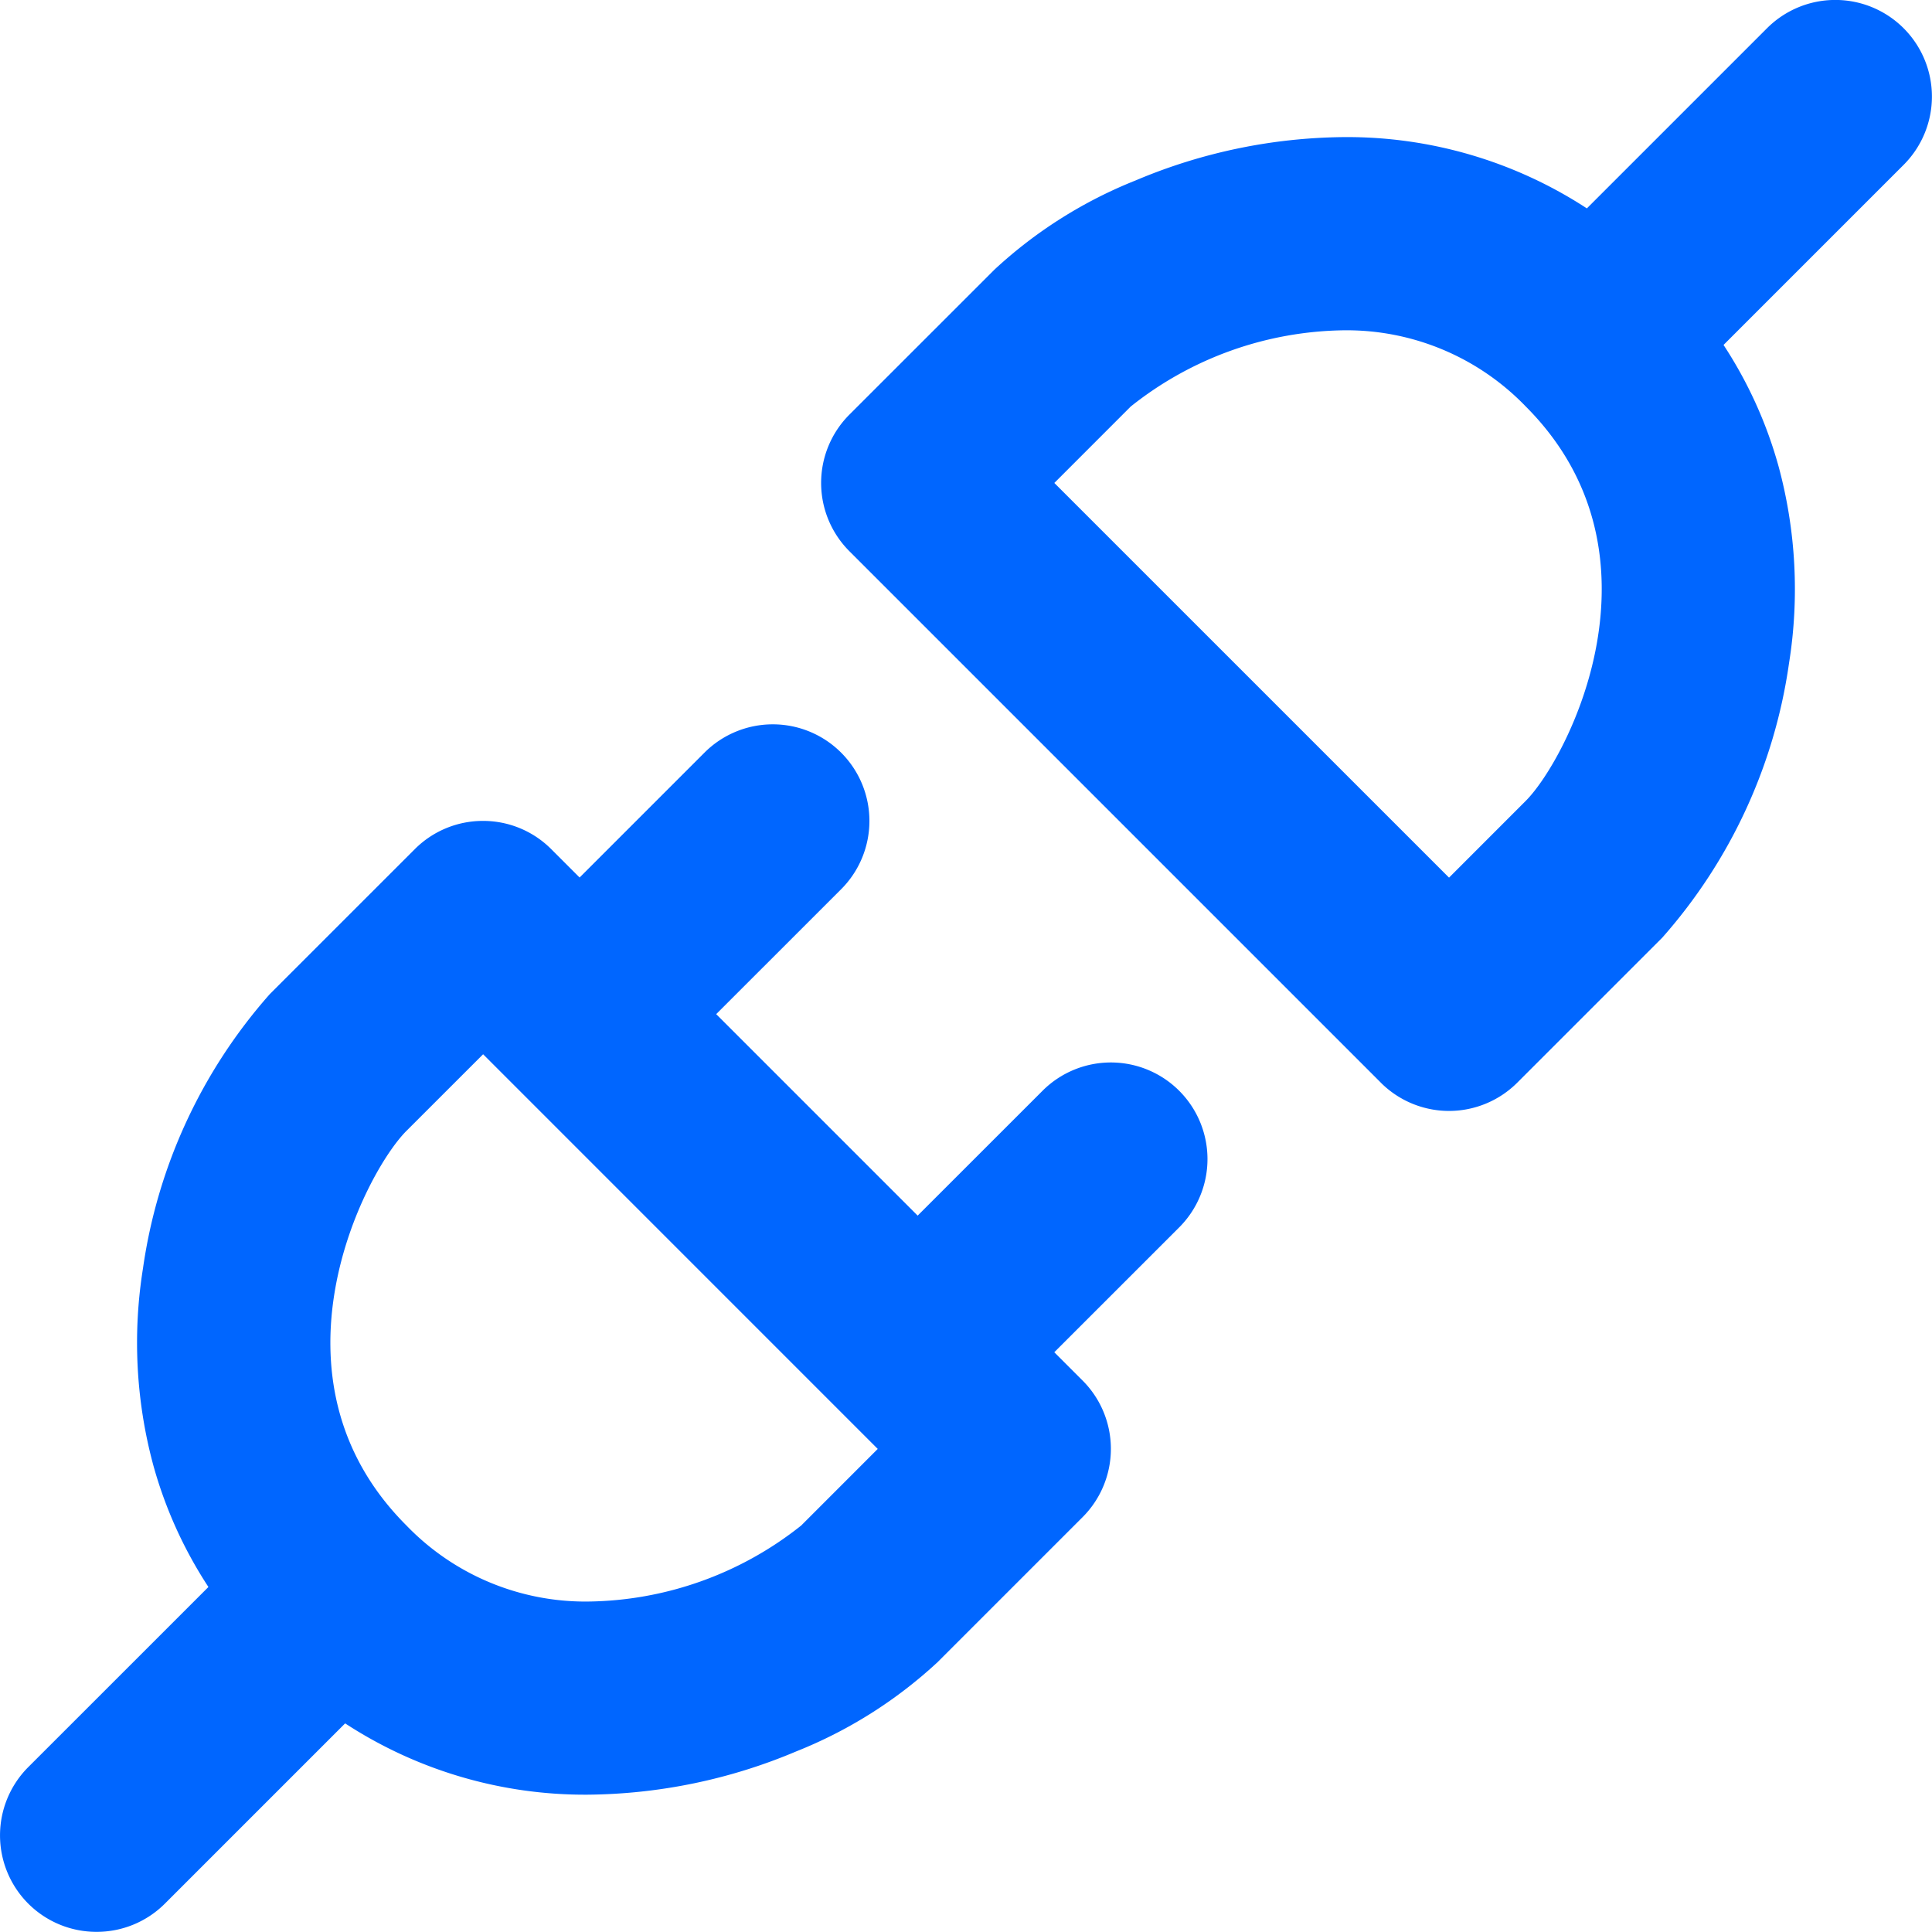 <svg xmlns="http://www.w3.org/2000/svg" width="50" height="49.999" viewBox="0 0 50 49.999">
  <path id="API"
    d="M-849.268-2240.219a2.5,2.5,0,0,1,0-3.536l4.661-4.66a11.175,11.175,0,0,1-1.426-3.149,12.157,12.157,0,0,1-.268-5.094,13.6,13.6,0,0,1,3.282-7.1l3.751-3.75a2.488,2.488,0,0,1,1.768-.733,2.487,2.487,0,0,1,1.767.733l.732.732,3.232-3.232a2.5,2.5,0,0,1,3.536,0,2.5,2.5,0,0,1,0,3.536l-3.233,3.232,5.214,5.214,3.232-3.231a2.5,2.5,0,0,1,3.536,0,2.5,2.5,0,0,1,0,3.536l-3.232,3.231.732.732a2.5,2.5,0,0,1,0,3.536l-3.75,3.75a11.783,11.783,0,0,1-3.655,2.31,14.147,14.147,0,0,1-5.4,1.122,11.351,11.351,0,0,1-6.28-1.845l-4.663,4.663a2.492,2.492,0,0,1-1.768.732A2.494,2.494,0,0,1-849.268-2240.219Zm9.786-20c-1.081,1.081-3.83,6.384,0,10.213a6.434,6.434,0,0,0,4.693,1.968,9.02,9.02,0,0,0,5.522-1.967l1.982-1.983-.726-.726-.006-.006-.006-.006-9.475-9.476Zm25.214-1.251-13.75-13.75a2.5,2.5,0,0,1,0-3.536l3.751-3.75a11.777,11.777,0,0,1,3.655-2.31,14.134,14.134,0,0,1,5.4-1.122,11.348,11.348,0,0,1,6.279,1.845l4.662-4.662a2.5,2.5,0,0,1,3.536,0,2.5,2.5,0,0,1,0,3.535l-4.661,4.661a11.145,11.145,0,0,1,1.426,3.149,12.155,12.155,0,0,1,.268,5.093,13.6,13.6,0,0,1-3.282,7.1l-3.75,3.75a2.5,2.5,0,0,1-1.768.732A2.5,2.5,0,0,1-814.268-2261.469Zm-6.465-17.5-1.982,1.983,10.215,10.214,1.982-1.983c1.082-1.081,3.831-6.384,0-10.214a6.434,6.434,0,0,0-4.691-1.968A9.028,9.028,0,0,0-820.733-2278.969Z"
    transform="translate(850.001 2289.486)" fill="#0066ff" />
</svg>